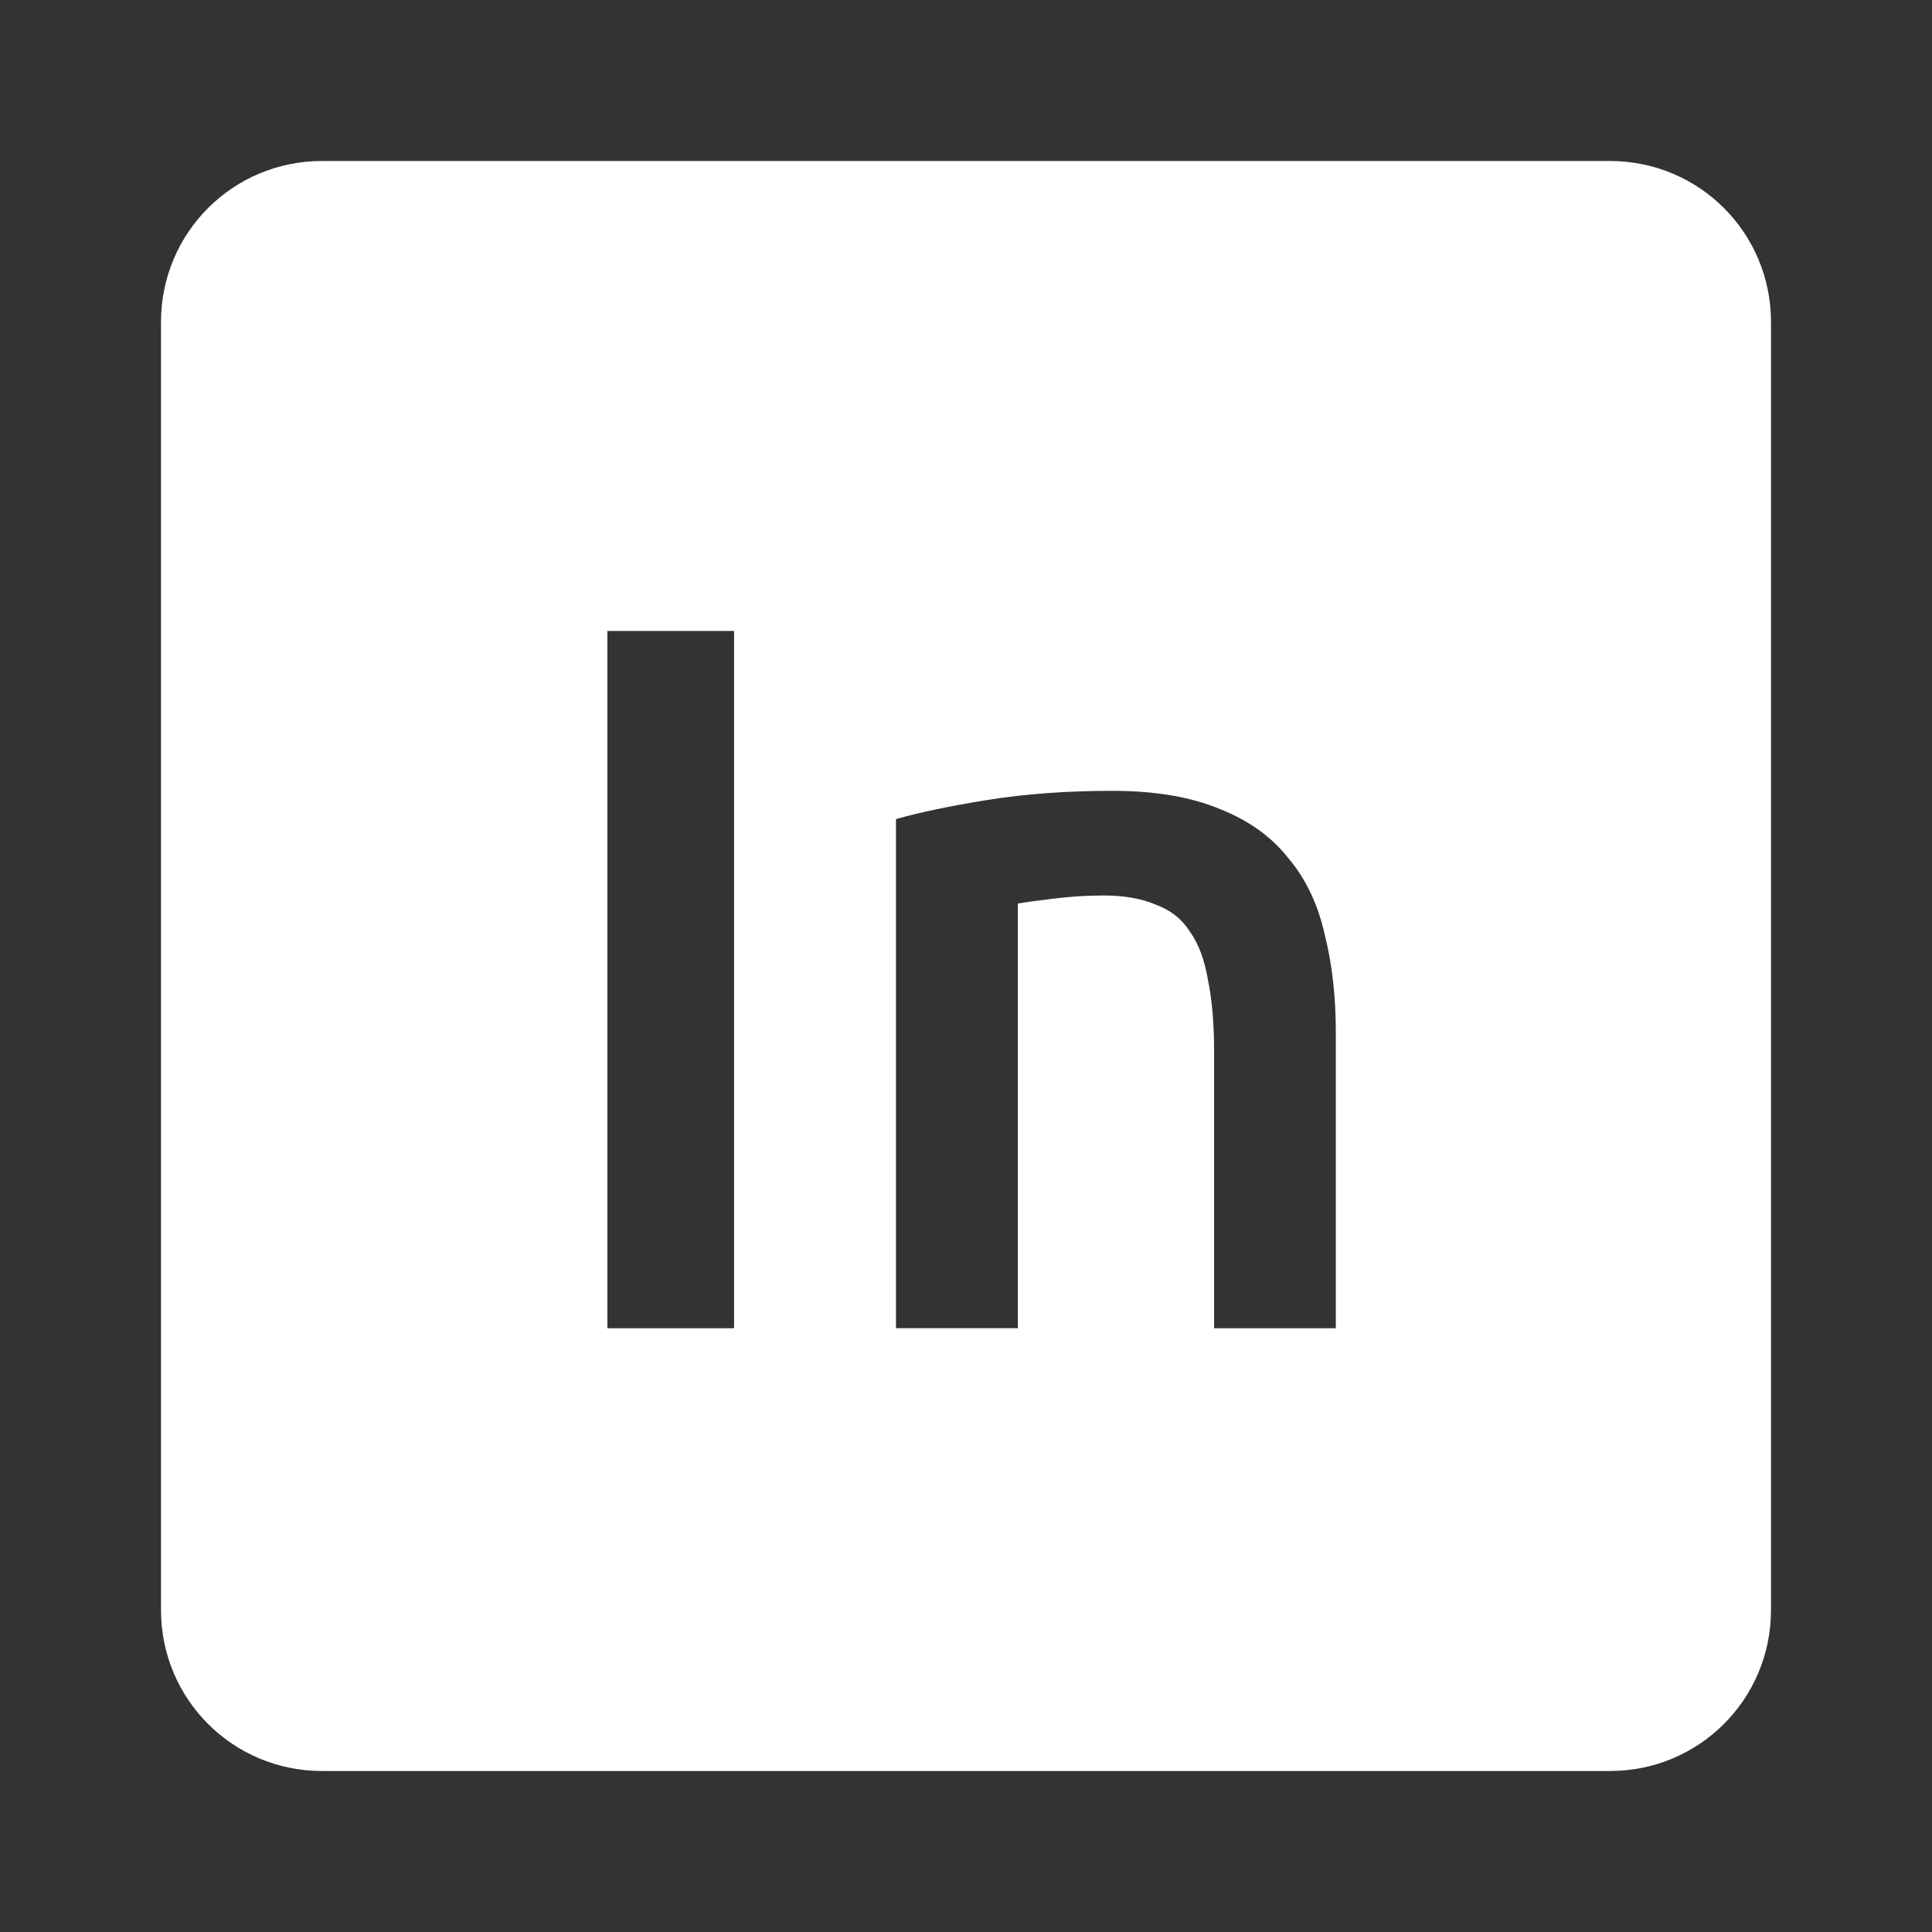 <svg viewBox="0 0 24 24" xmlns="http://www.w3.org/2000/svg">
 <rect x="0" y="0" width="24" height="24" fill="#333333" stroke="none"/>
 <path d="m4 2c-1.108 0-2 .892-2 2v16c0 1.108.892 2 2 2h16c1.108 0 2-.892 2-2v-16c0-1.108-.892-2-2-2zm3.545 5.838h1.574v8.662h-1.574zm6.273 1.986c.533 0 .98.077 1.338.227.358.142.641.345.85.611.217.258.368.576.451.951.092.367.137.769.137 1.211v3.676h-1.512v-3.438c0-.35-.026-.645-.076-.887-.042-.25-.116-.452-.225-.602-.1-.158-.242-.269-.426-.336-.175-.075-.39-.113-.648-.113-.192 0-.393.012-.602.037-.208.025-.361.046-.461.063v5.275h-1.514v-6.324c.292-.083.672-.163 1.139-.238.467-.075.982-.113 1.549-.113z" fill="#ffffff"/>
</svg>
